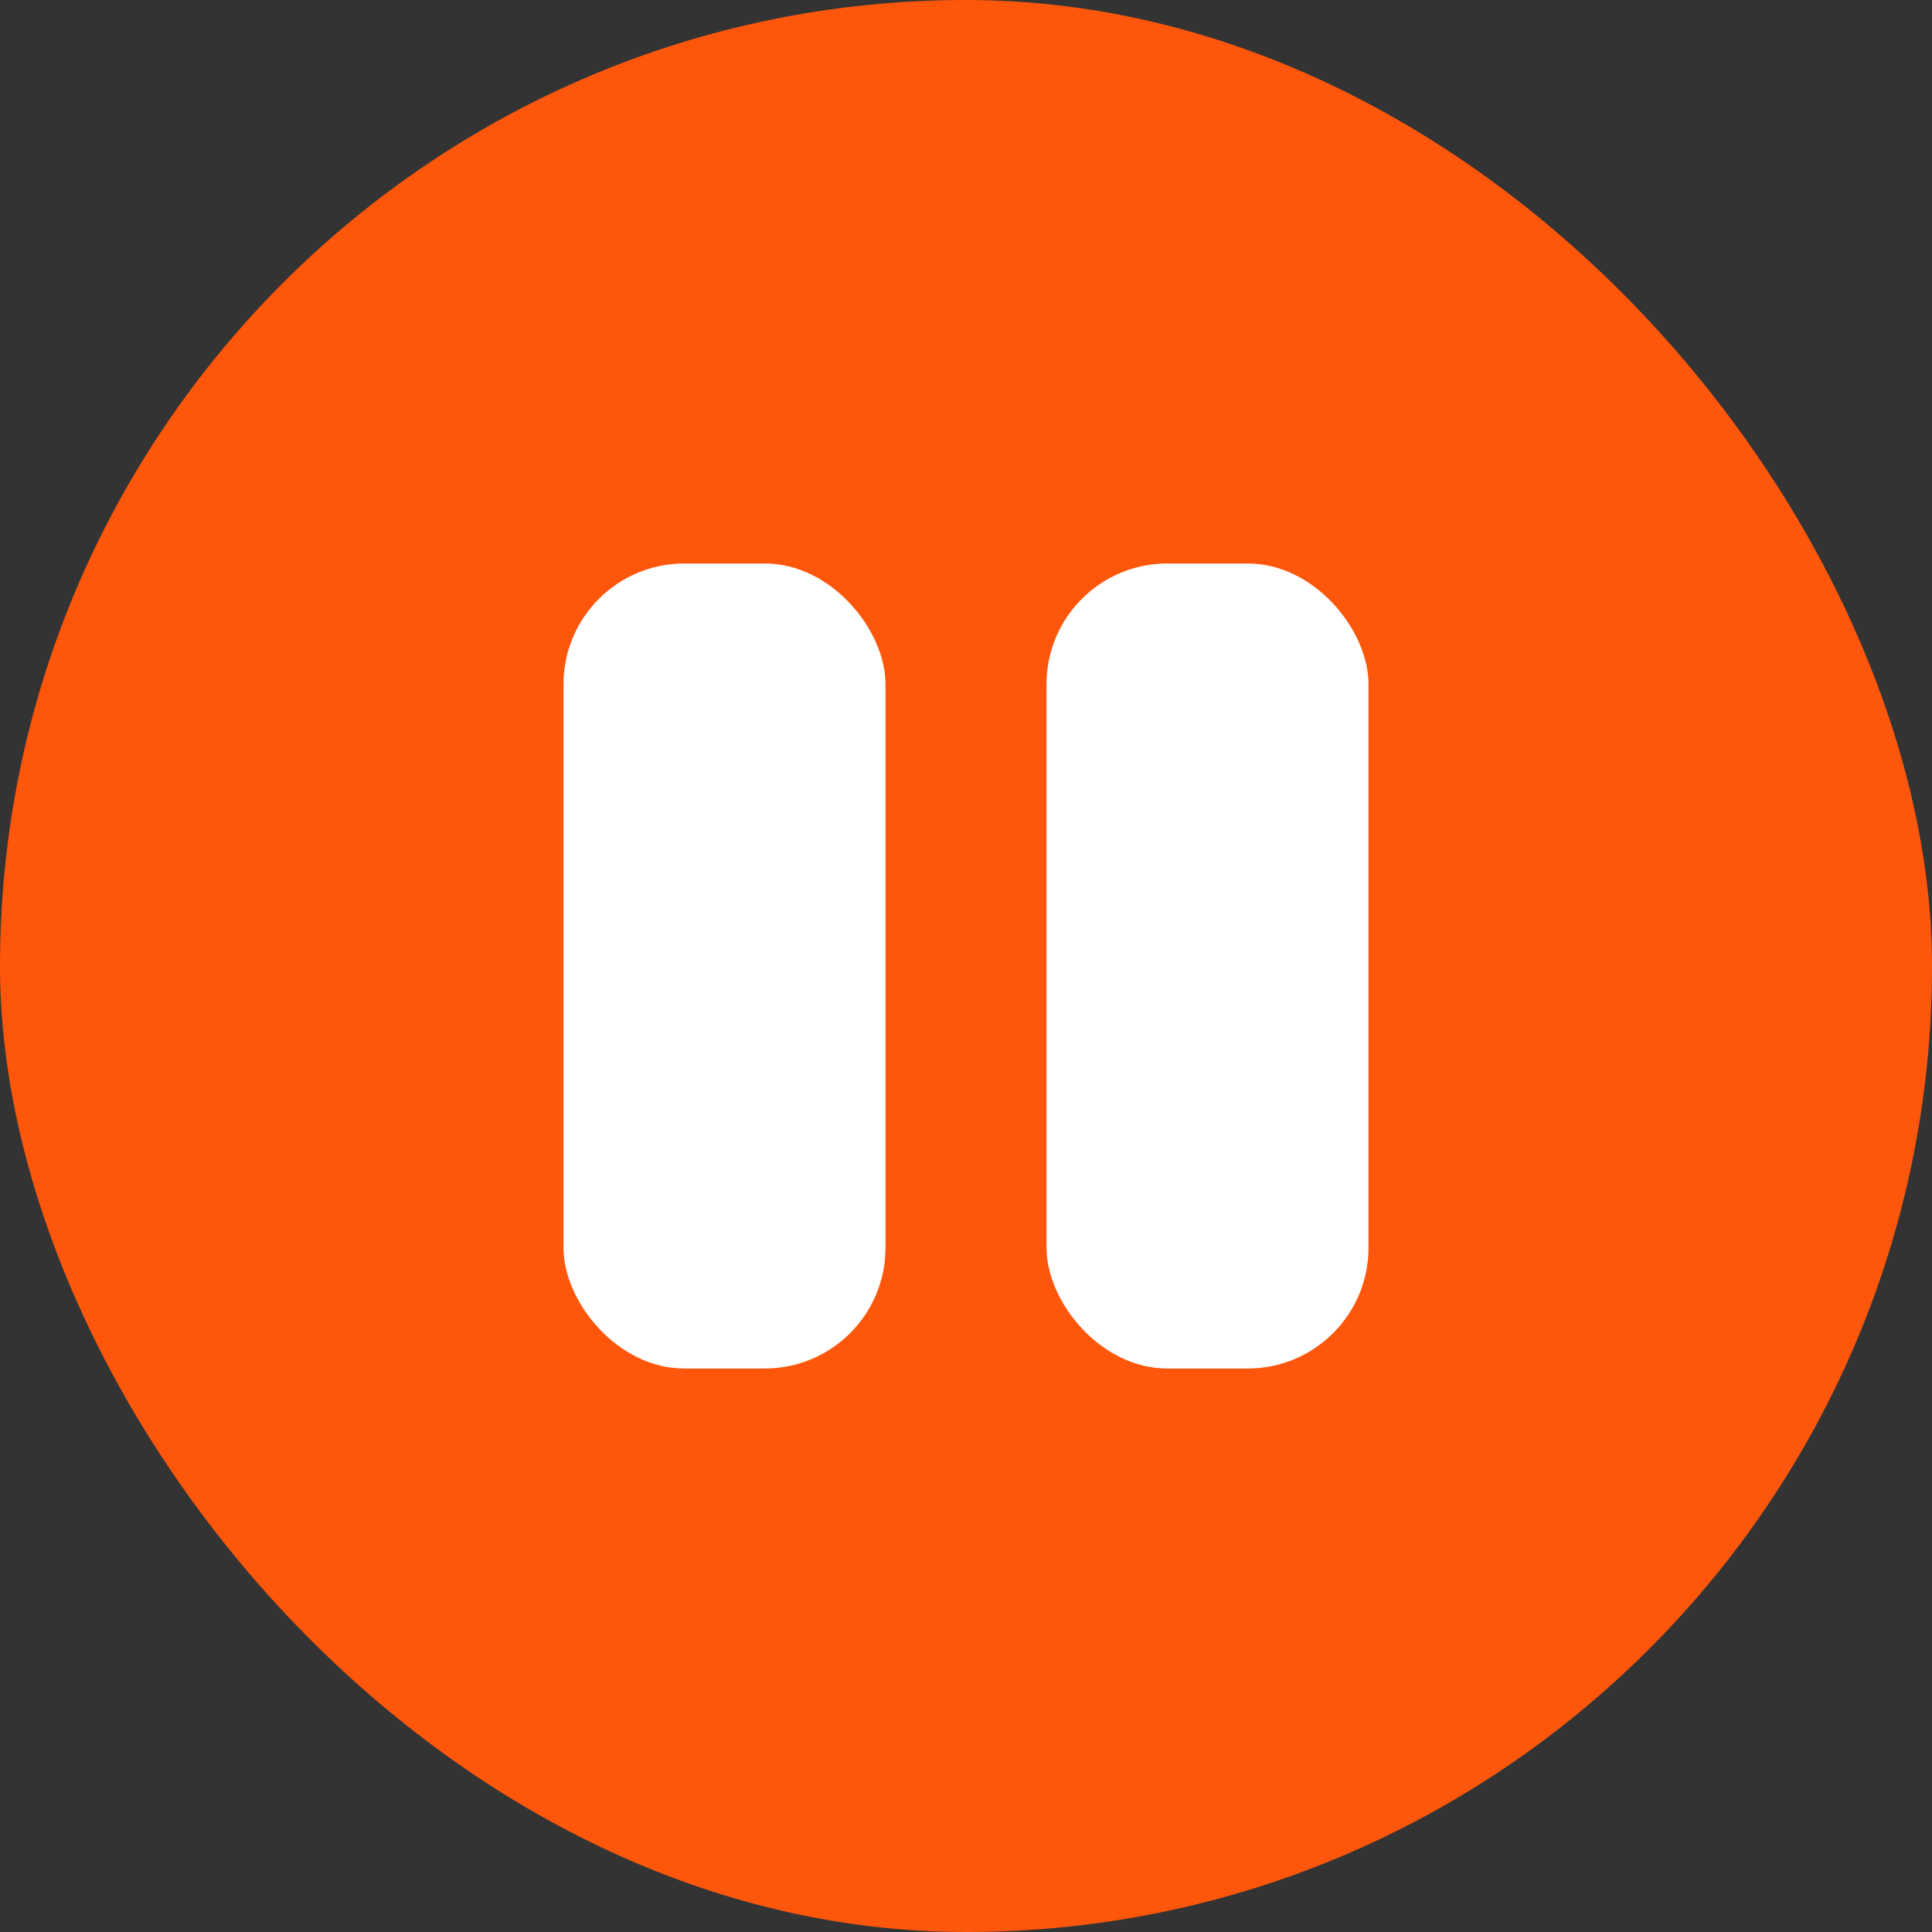 <?xml version="1.0" encoding="UTF-8"?>
<svg width="24px" height="24px" viewBox="0 0 24 24" version="1.1" xmlns="http://www.w3.org/2000/svg" xmlns:xlink="http://www.w3.org/1999/xlink">
    <rect x="0" y="0" width="24" height="24" fill="#333333" stroke="none"/>
    <!-- Generator: Sketch 59 (86127) - https://sketch.com -->
    <title>暂停按钮</title>
    <desc>Created with Sketch.</desc>
    <g id="页面-1" stroke="none" stroke-width="1" fill="none" fill-rule="evenodd">
        <g id="段落方案1-播放第一段" transform="translate(-541, -942)">
            <g id="s1" transform="translate(383, 932)">
                <g id="暂停按钮" transform="translate(158, 10)">
                    <g>
                        <rect id="矩形" fill="#FE570C" x="0" y="0" width="24" height="24" rx="12"></rect>
                        <rect id="矩形" fill="#FFFFFF" x="7" y="7" width="4" height="10" rx="1.5"></rect>
                        <rect id="矩形备份-5" fill="#FFFFFF" x="13" y="7" width="4" height="10" rx="1.5"></rect>
                    </g>
                </g>
            </g>
        </g>
    </g>
</svg>